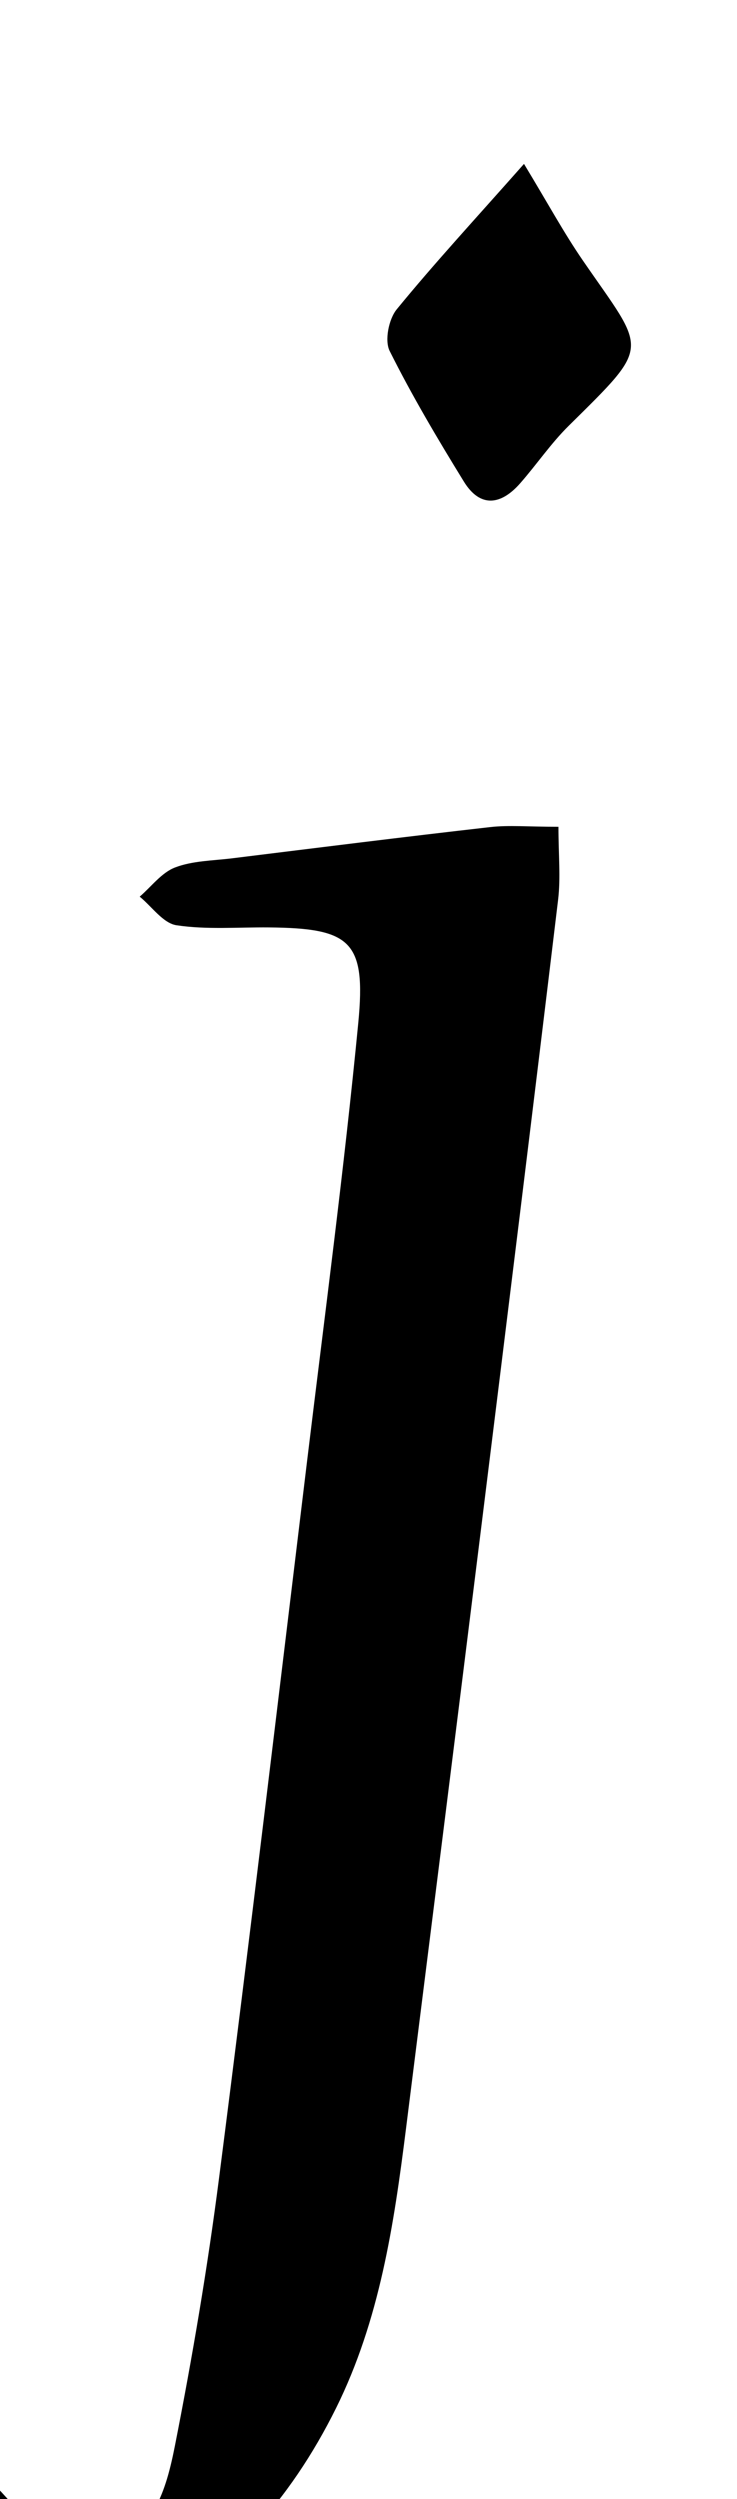 <?xml version="1.0" encoding="iso-8859-1"?>
<!-- Generator: Adobe Illustrator 25.2.1, SVG Export Plug-In . SVG Version: 6.00 Build 0)  -->
<svg version="1.1" xmlns="http://www.w3.org/2000/svg" xmlns:xlink="http://www.w3.org/1999/xlink" x="0px" y="0px"
	 viewBox="0 0 63.584 215.477" style="enable-background:new 0 0 63.584 215.477;" xml:space="preserve">
<g>
	<path d="M48.18,71.289c0,2.427,0.199,4.39-0.031,6.301c-2.183,18.167-4.424,36.328-6.678,54.486
		c-2.13,17.167-4.29,34.331-6.447,51.495c-1.039,8.265-2.275,16.491-6.031,24.067c-3.948,7.963-9.62,14.354-17.573,18.493
		c-2.193,1.141-4.551,2.122-6.949,2.687c-9.437,2.224-12.462-0.009-13.362-9.653c-0.201-2.151-0.362-4.34-0.175-6.479
		c0.102-1.166,0.727-2.907,1.559-3.224c0.944-0.359,2.606,0.298,3.555,1.032c1.424,1.1,2.476,2.673,3.726,4.008
		c2.497,2.667,4.958,6.046,9.051,5.207c4.375-0.897,5.532-5.104,6.267-8.832c1.509-7.655,2.816-15.365,3.81-23.103
		c2.649-20.621,5.103-41.267,7.605-61.907c1.521-12.549,3.183-25.085,4.403-37.664c0.686-7.073-0.662-8.168-7.708-8.237
		c-2.663-0.026-5.365,0.206-7.973-0.186c-1.156-0.174-2.123-1.606-3.176-2.467c1.007-0.867,1.885-2.071,3.053-2.518
		c1.513-0.579,3.253-0.583,4.902-0.786c7.422-0.916,14.842-1.849,22.273-2.693C43.897,71.132,45.55,71.289,48.18,71.289z"/>
	<path d="M45.207,14.132c2.053,3.387,3.44,5.947,5.081,8.332c5.47,7.948,5.991,7.119-1.23,14.257c-1.53,1.512-2.755,3.327-4.18,4.95
		c-1.652,1.882-3.446,2.149-4.863-0.154c-2.262-3.676-4.471-7.398-6.397-11.254c-0.45-0.901-0.08-2.748,0.609-3.591
		C37.47,22.707,40.953,18.939,45.207,14.132z"/>
</g>
</svg>
